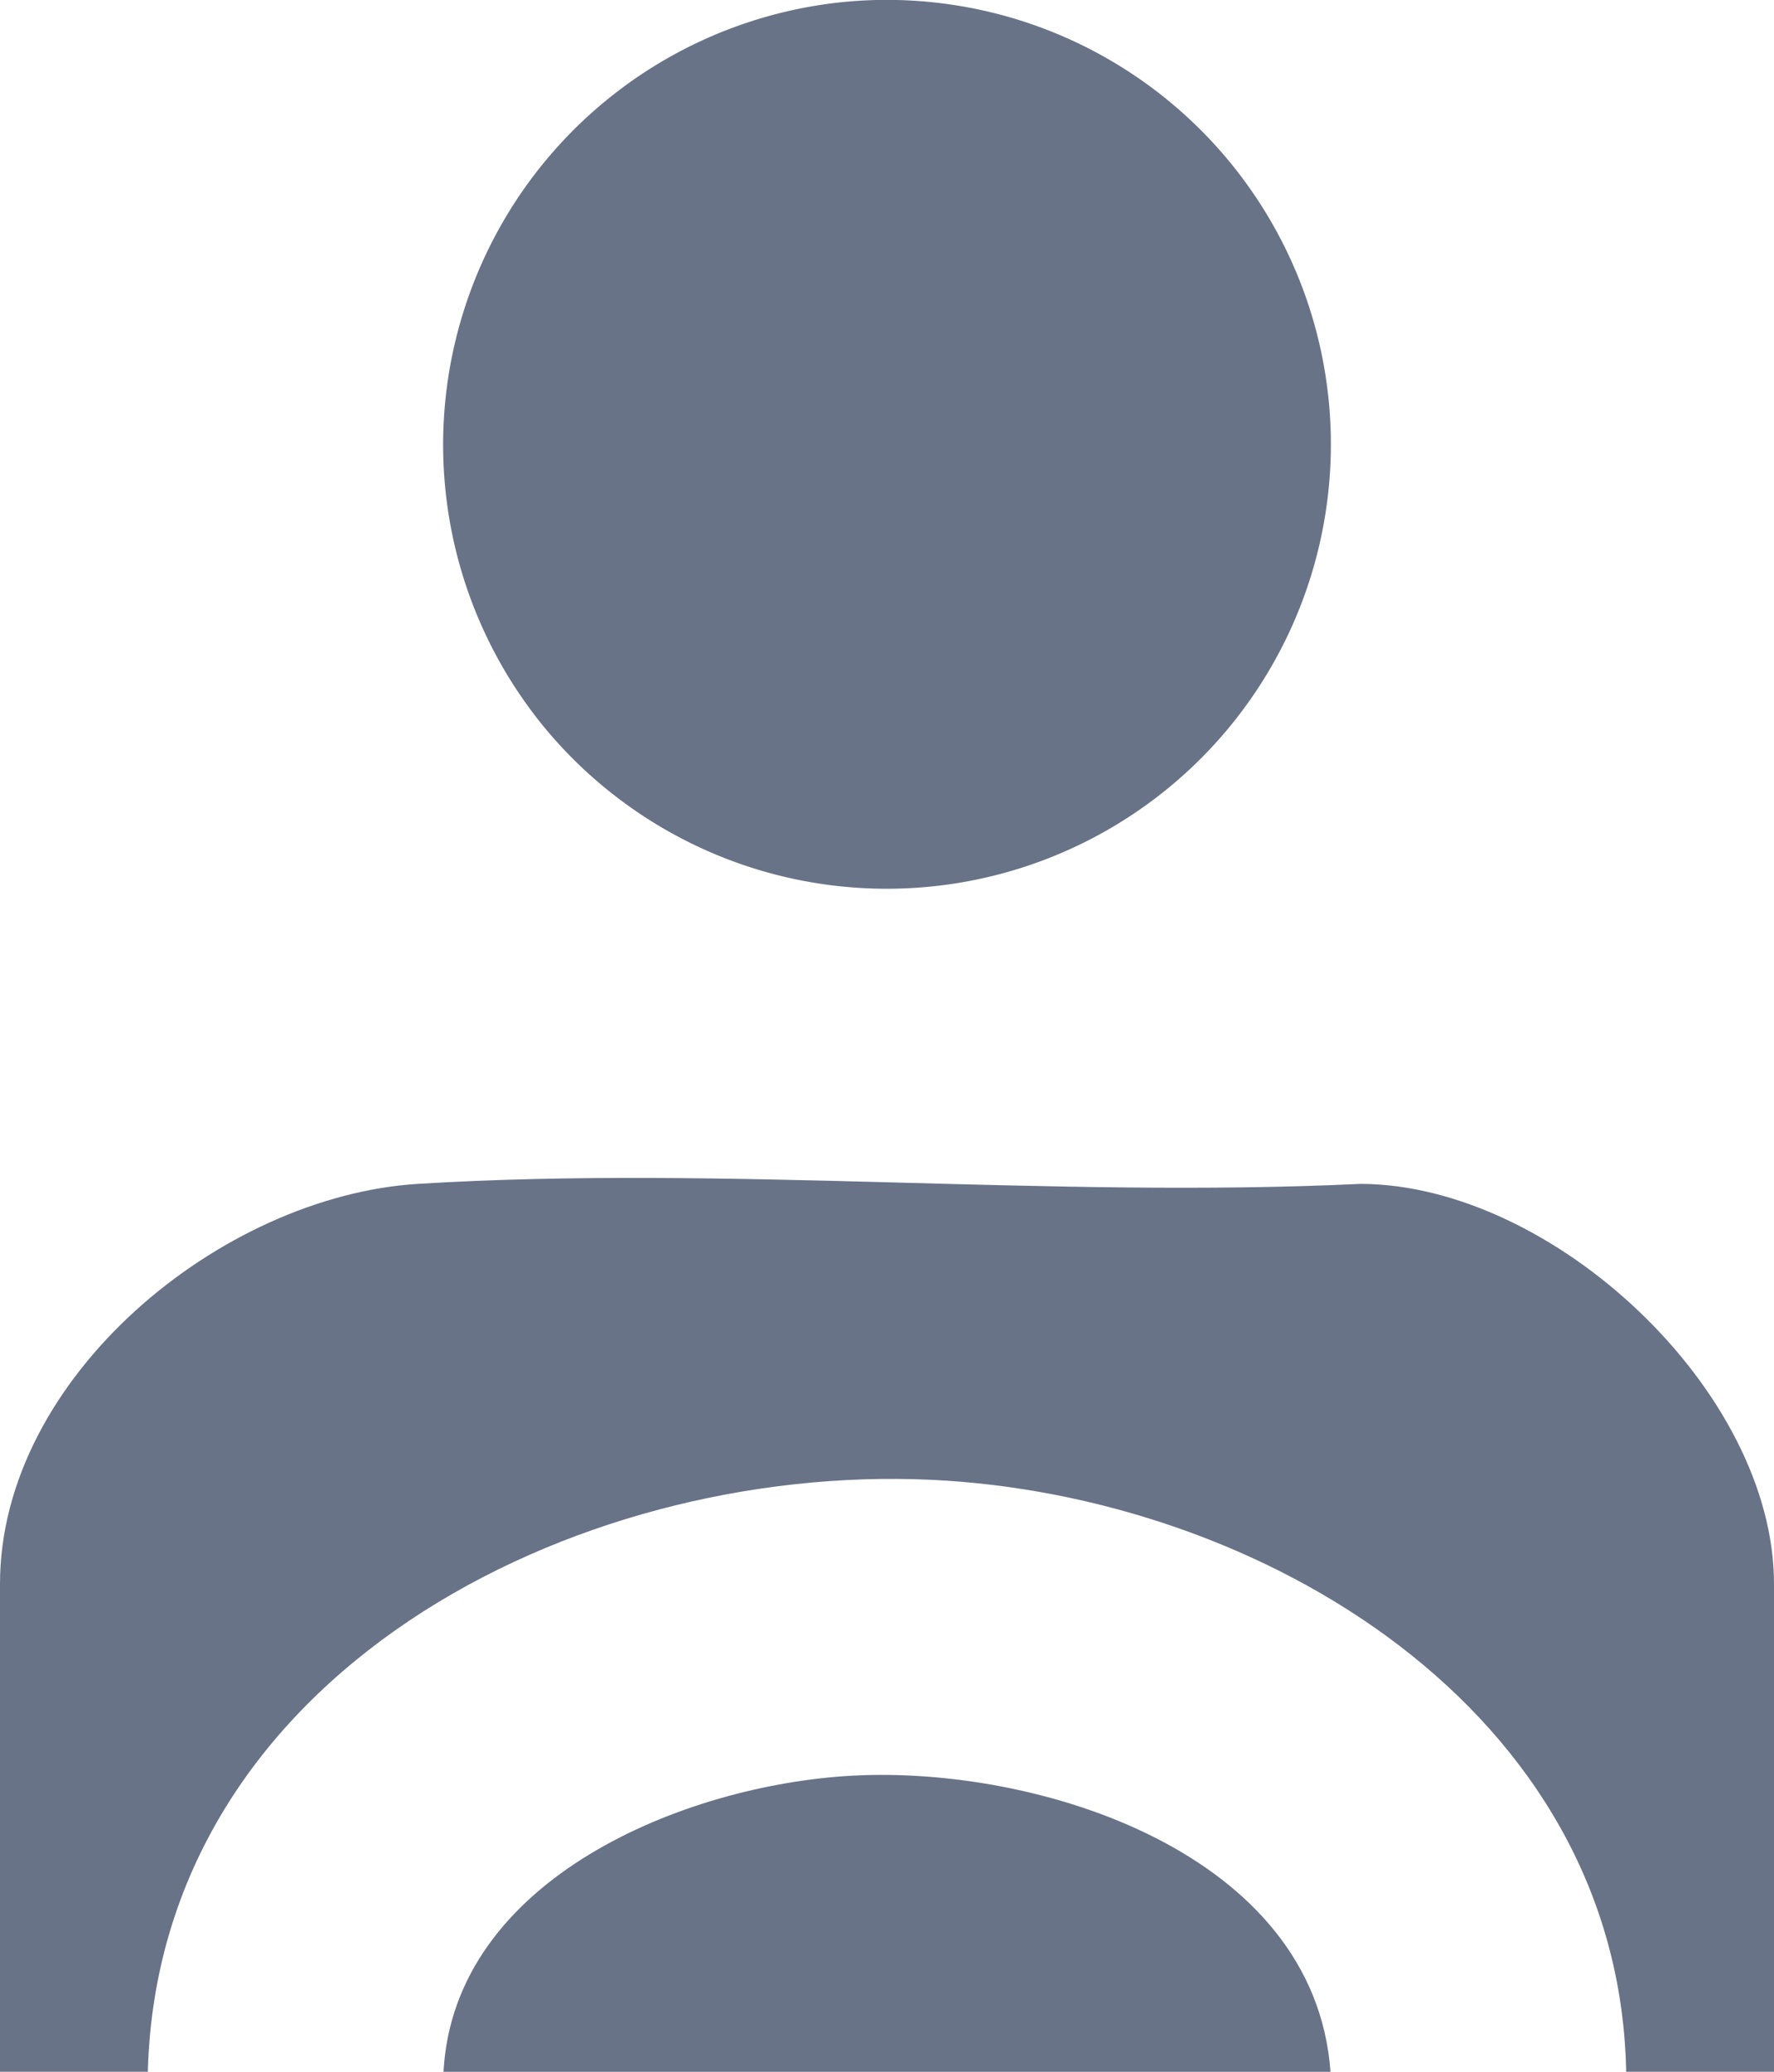 <svg id="Group_45" data-name="Group 45" xmlns="http://www.w3.org/2000/svg" xmlns:xlink="http://www.w3.org/1999/xlink" width="42.819" height="49.974" viewBox="0 0 42.819 49.974">
  <defs>
    <clipPath id="clip-path">
      <rect id="Rectangle_46" data-name="Rectangle 46" width="42.819" height="49.973" fill="#687388"/>
    </clipPath>
  </defs>
  <g id="Group_44" data-name="Group 44" clip-path="url(#clip-path)">
    <path id="Path_35" data-name="Path 35" d="M42.819,236.908H39.251c-.165-8.73-8.828-13.908-16.777-14.28-8.632-.4-18.653,4.7-18.906,14.28H0V225.142c0-4.994,5.343-9.359,10.086-9.652,7.415-.457,15.294.357,22.758,0,4.632.015,9.975,4.992,9.975,9.651Z" transform="translate(0 -186.934)" fill="#687388"/>
    <path id="Path_36" data-name="Path 36" d="M90.766.047a10.72,10.72,0,1,1-7.222,17.527A10.733,10.733,0,0,1,90.766.047" transform="translate(-70.382 -0.001)" fill="#687388"/>
    <path id="Path_37" data-name="Path 37" d="M102.544,331.638H81.134c.25-4.666,5.827-6.923,9.863-7.143,4.5-.245,11.165,1.858,11.546,7.143" transform="translate(-70.429 -281.664)" fill="#687388"/>
  </g>
</svg>
